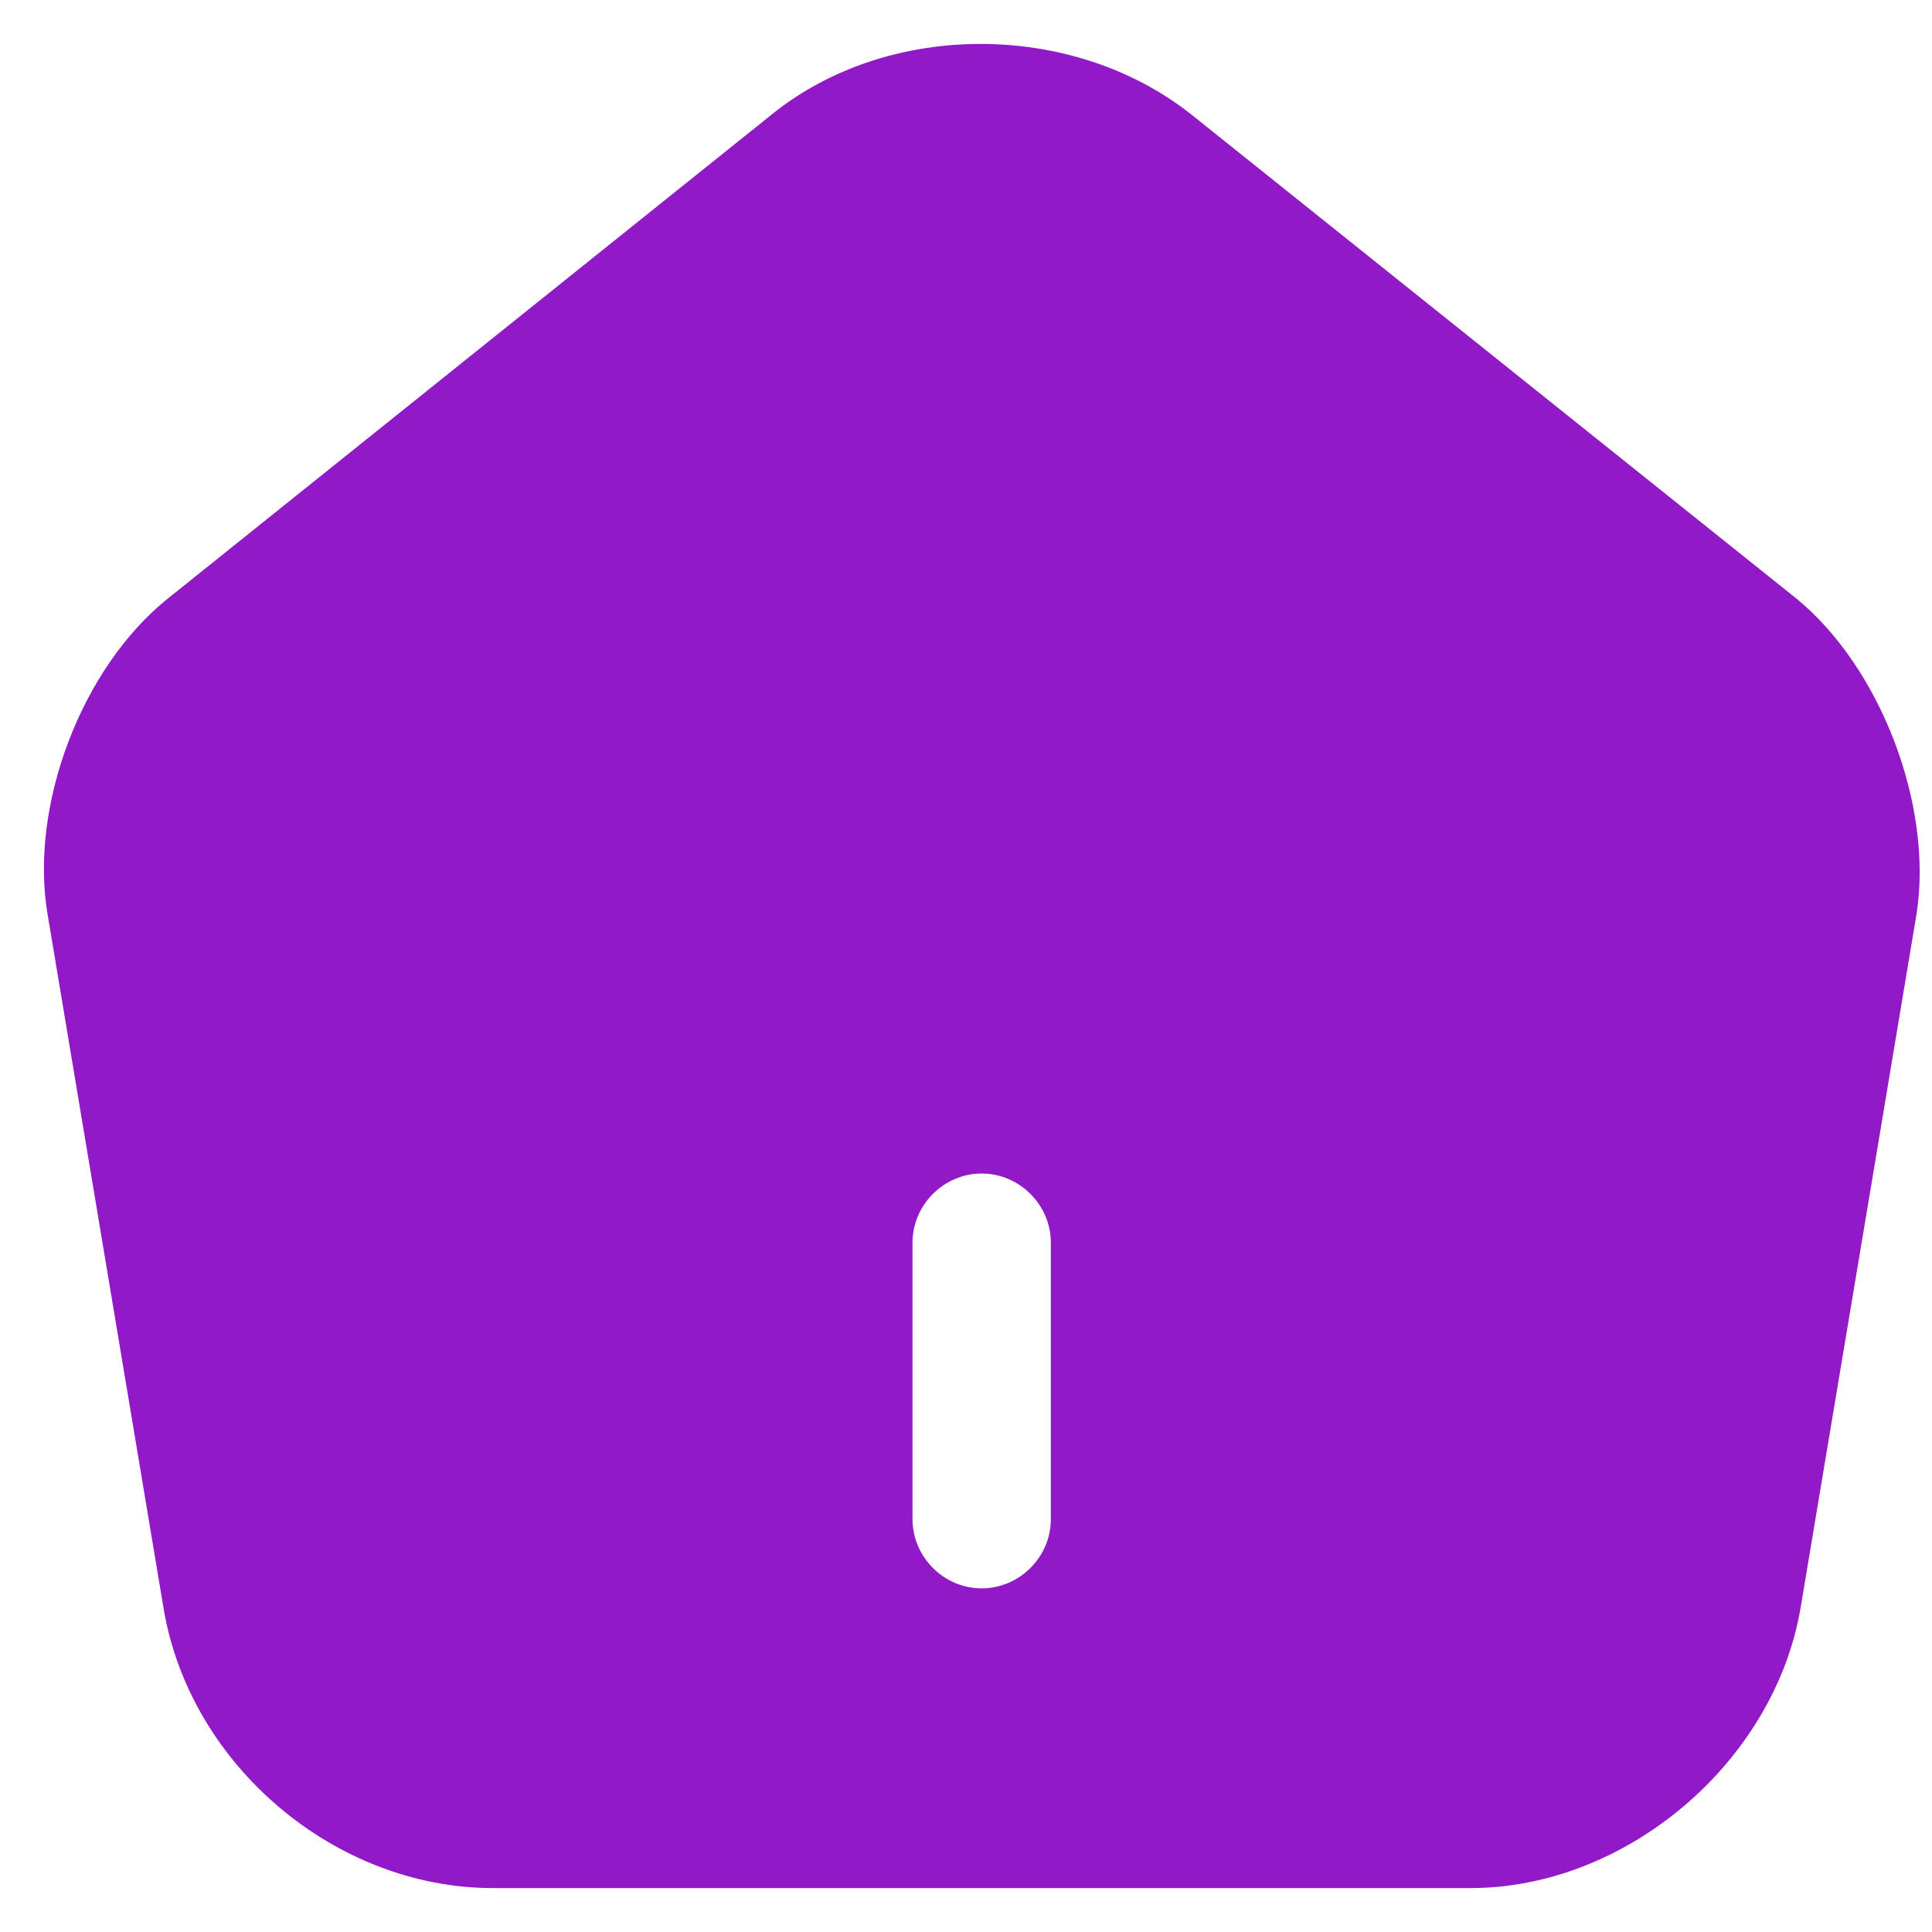 <svg width="22" height="22" viewBox="0 0 22 22" fill="none" xmlns="http://www.w3.org/2000/svg">
<path d="M20.45 6.811L13.572 1.309C12.228 0.238 10.128 0.227 8.795 1.298L1.917 6.811C0.93 7.598 0.332 9.173 0.542 10.412L1.865 18.329C2.169 20.104 3.818 21.5 5.613 21.5H16.743C18.518 21.5 20.198 20.072 20.502 18.319L21.825 10.402C22.014 9.173 21.416 7.598 20.45 6.811ZM11.966 17.3C11.966 17.73 11.609 18.087 11.178 18.087C10.748 18.087 10.391 17.73 10.391 17.3V14.15C10.391 13.72 10.748 13.363 11.178 13.363C11.609 13.363 11.966 13.72 11.966 14.15V17.3Z" fill="#9219C7"/>
</svg>
